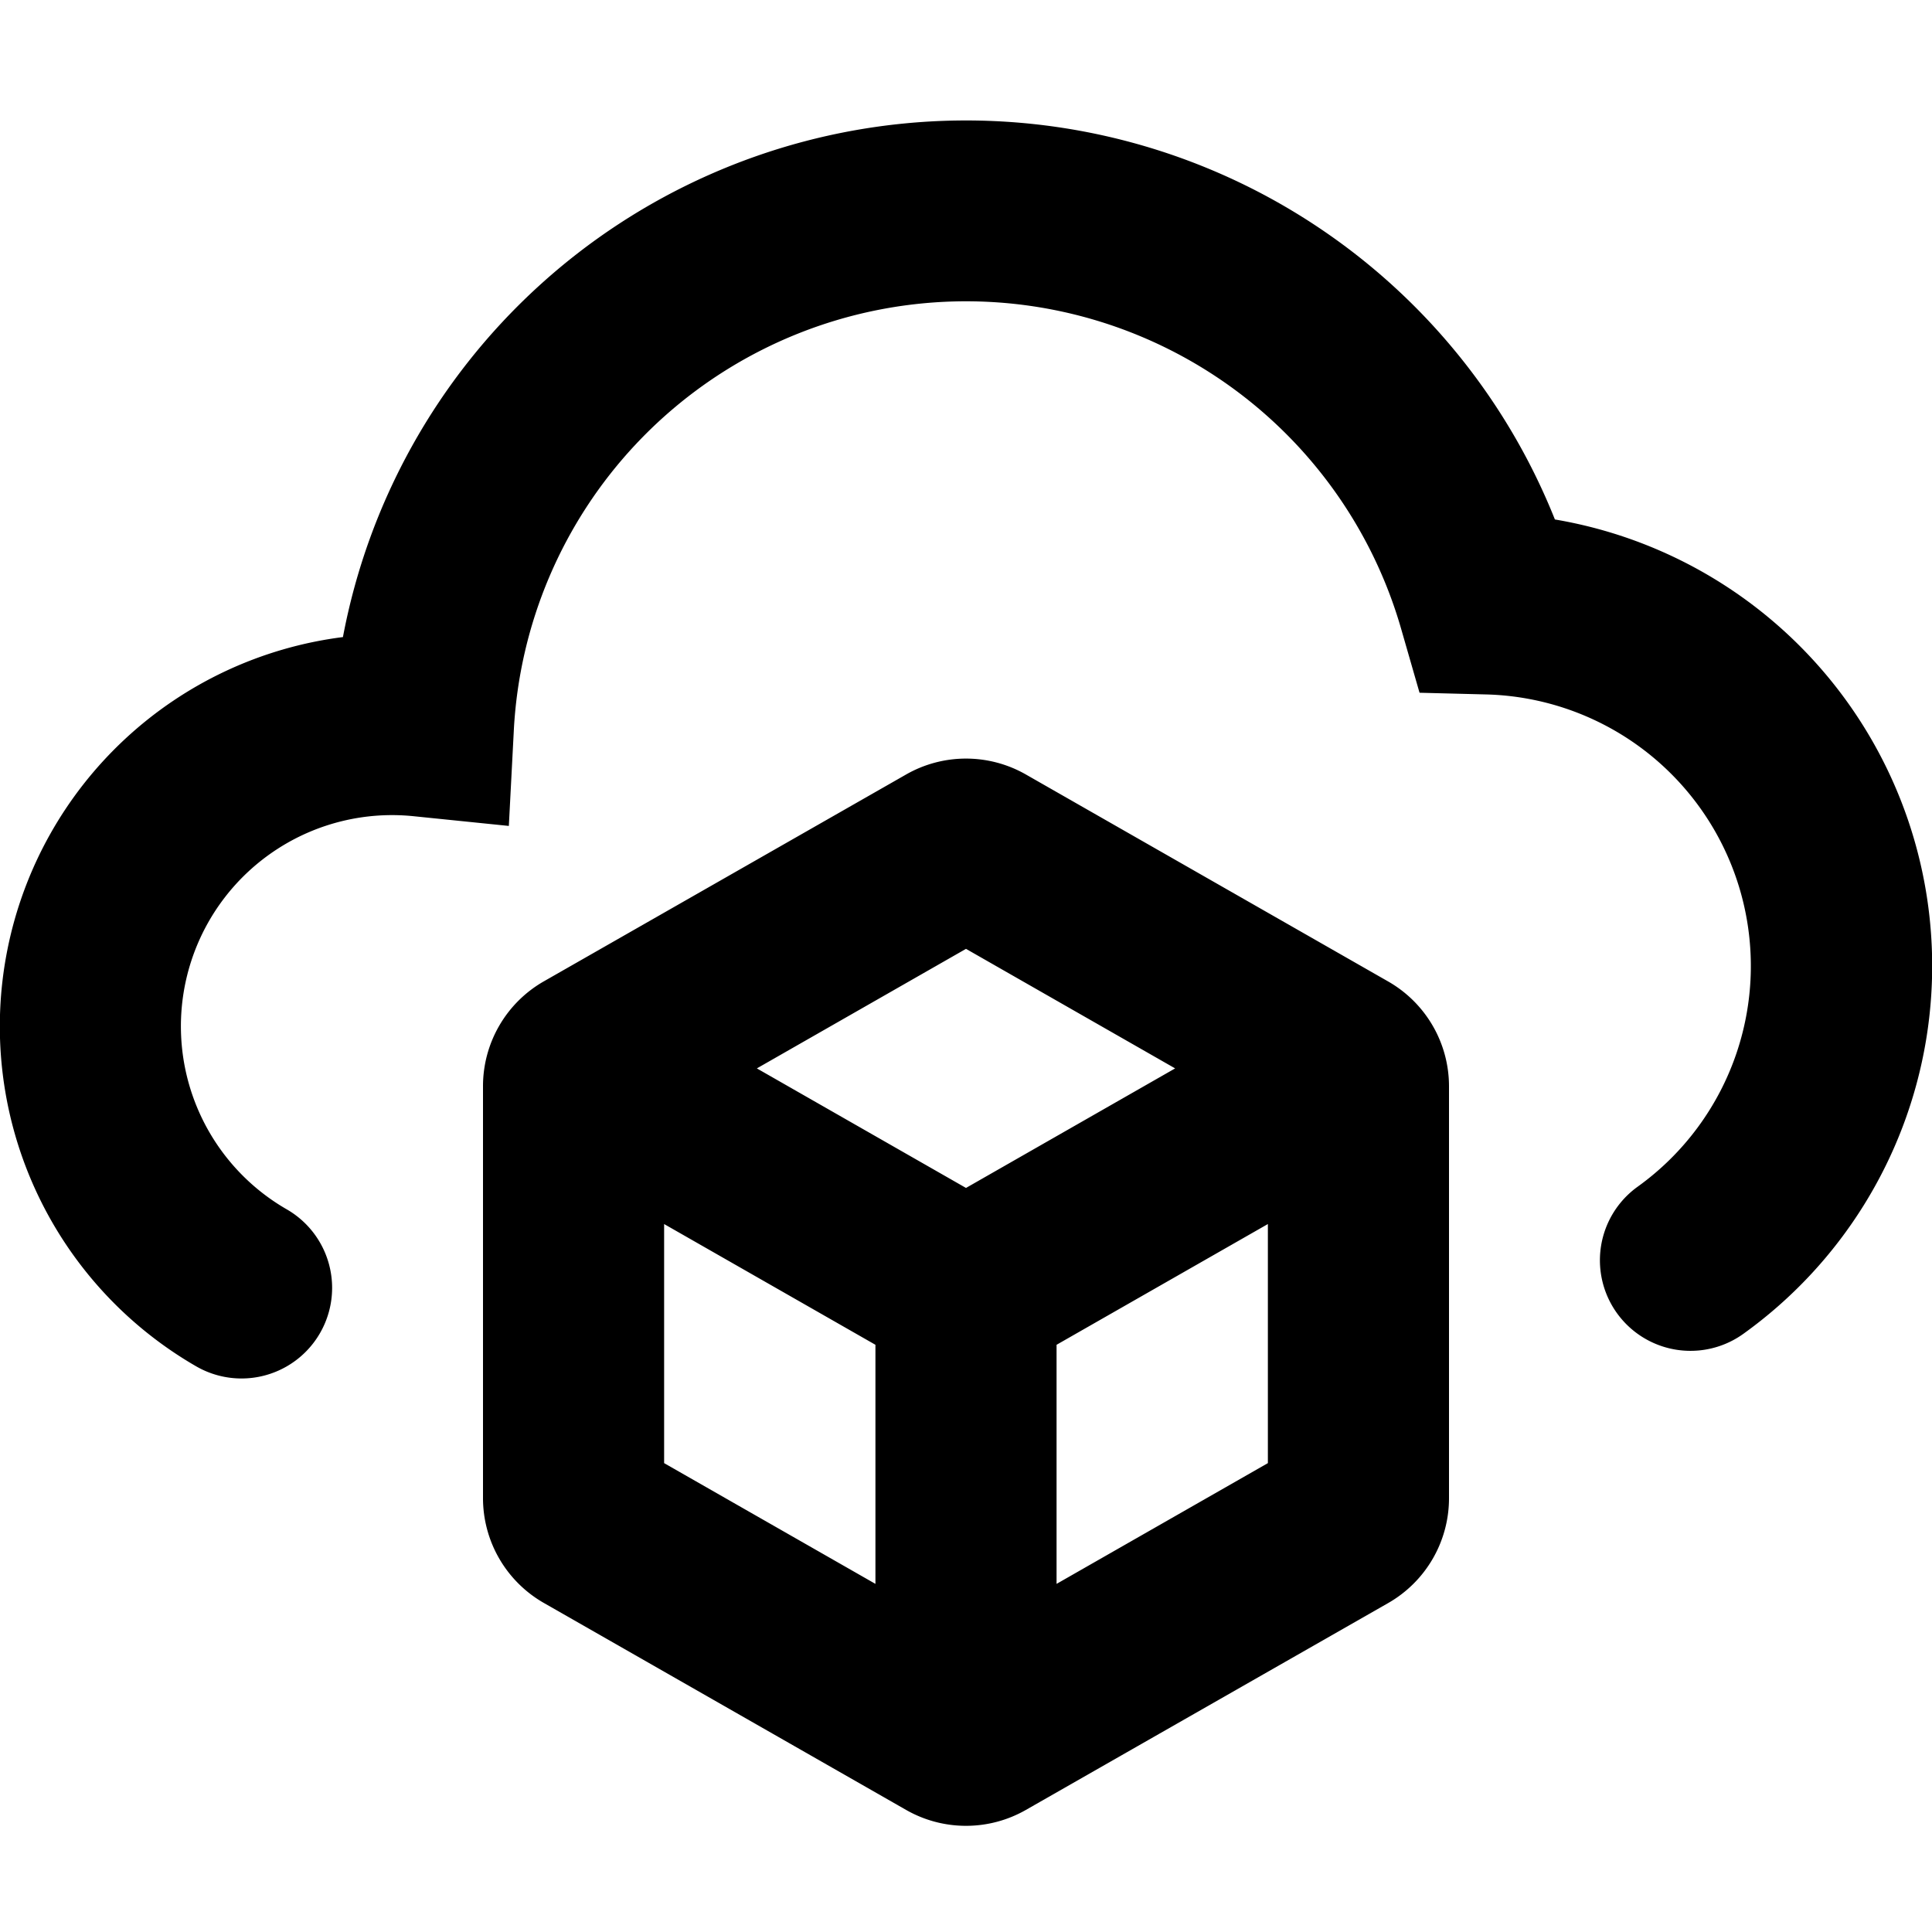 <svg width="16" height="16" viewBox="0 0 16 16" xmlns="http://www.w3.org/2000/svg"><path fill-rule="evenodd" clip-rule="evenodd" d="M4.255 6.052a3.75 3.75 0 017.349-.843l.152.528.55.014a2.25 2.25 0 011.256 4.077.75.75 0 00.876 1.218 3.75 3.75 0 00-1.561-6.744 5.251 5.251 0 00-10.037.974 3.25 3.25 0 00-1.216 6.039.75.75 0 10.752-1.299A1.749 1.749 0 013.43 6.76l.784.08.041-.787zM8 9.838l-1.732-.99L8 7.858l1.732.99L8 9.838zm.75 1.299l1.75-1v1.98l-1.75 1v-1.98zm-1.5 0l-1.75-1v1.98l1.75 1v-1.98zm.254-4.723a1 1 0 01.992 0l3 1.714a1 1 0 01.504.868v3.41a1 1 0 01-.504.87l-3 1.713a1 1 0 01-.992 0l-3-1.714A1 1 0 014 12.407v-3.41a1 1 0 01.504-.87l3-1.713z"/></svg>
